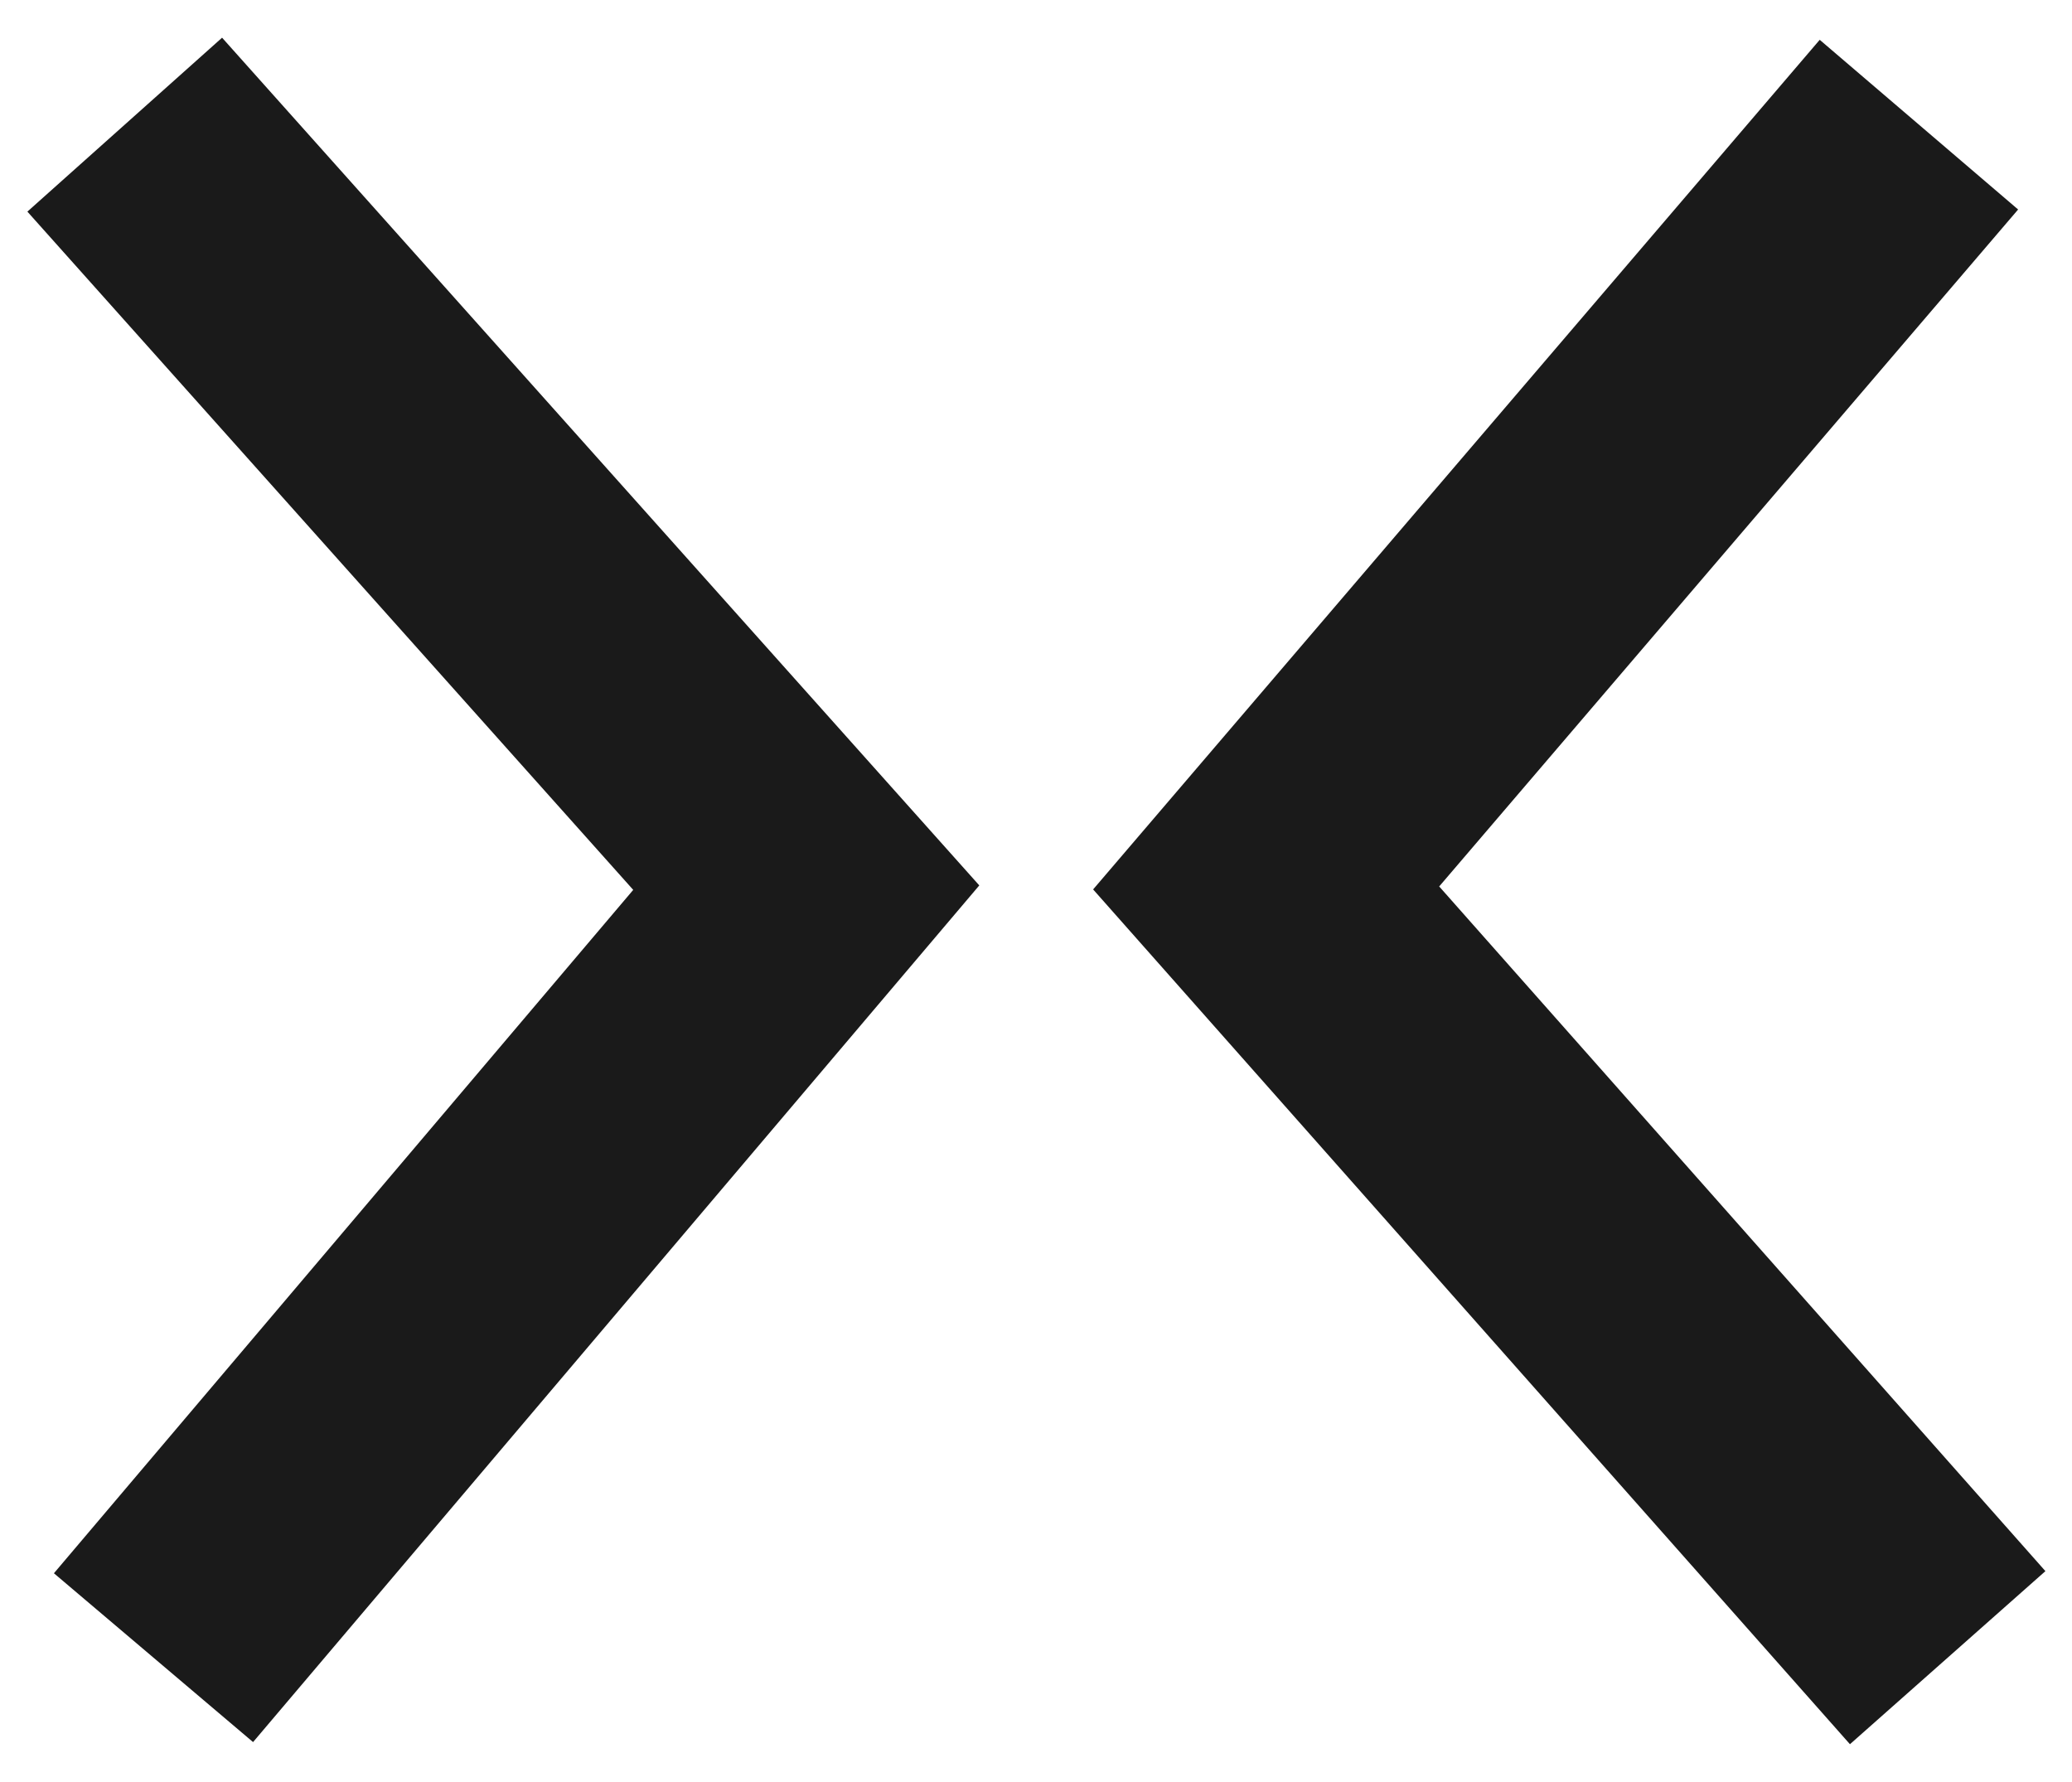 <?xml version="1.0" encoding="UTF-8" standalone="no"?>
<svg width="50px" height="43px" viewBox="0 0 50 43" version="1.1" xmlns="http://www.w3.org/2000/svg" xmlns:xlink="http://www.w3.org/1999/xlink" xmlns:sketch="http://www.bohemiancoding.com/sketch/ns">
    <!-- Generator: Sketch 3.0.1 (7597) - http://www.bohemiancoding.com/sketch -->
    <title>hxm</title>
    <description>Created with Sketch.</description>
    <defs></defs>
    <g id="Page-1" stroke="none" stroke-width="1" fill="none" fill-rule="evenodd" sketch:type="MSPage">
        <g id="hxm" sketch:type="MSLayerGroup" transform="translate(3, 3)" stroke-width="6.3" stroke="#1A1A1A">
            <g id="Page-1" sketch:type="MSShapeGroup">
                <g id="Shape-+-Shape-2">
                    <path d="M0.01,0.008 L16.456,18.419 L0.704,37" id="Shape"></path>
                    <path d="M44,37 L27.554,18.426 L43.306,0.008" id="Shape-2"></path>
                </g>
            </g>
        </g>
    </g>
</svg>
